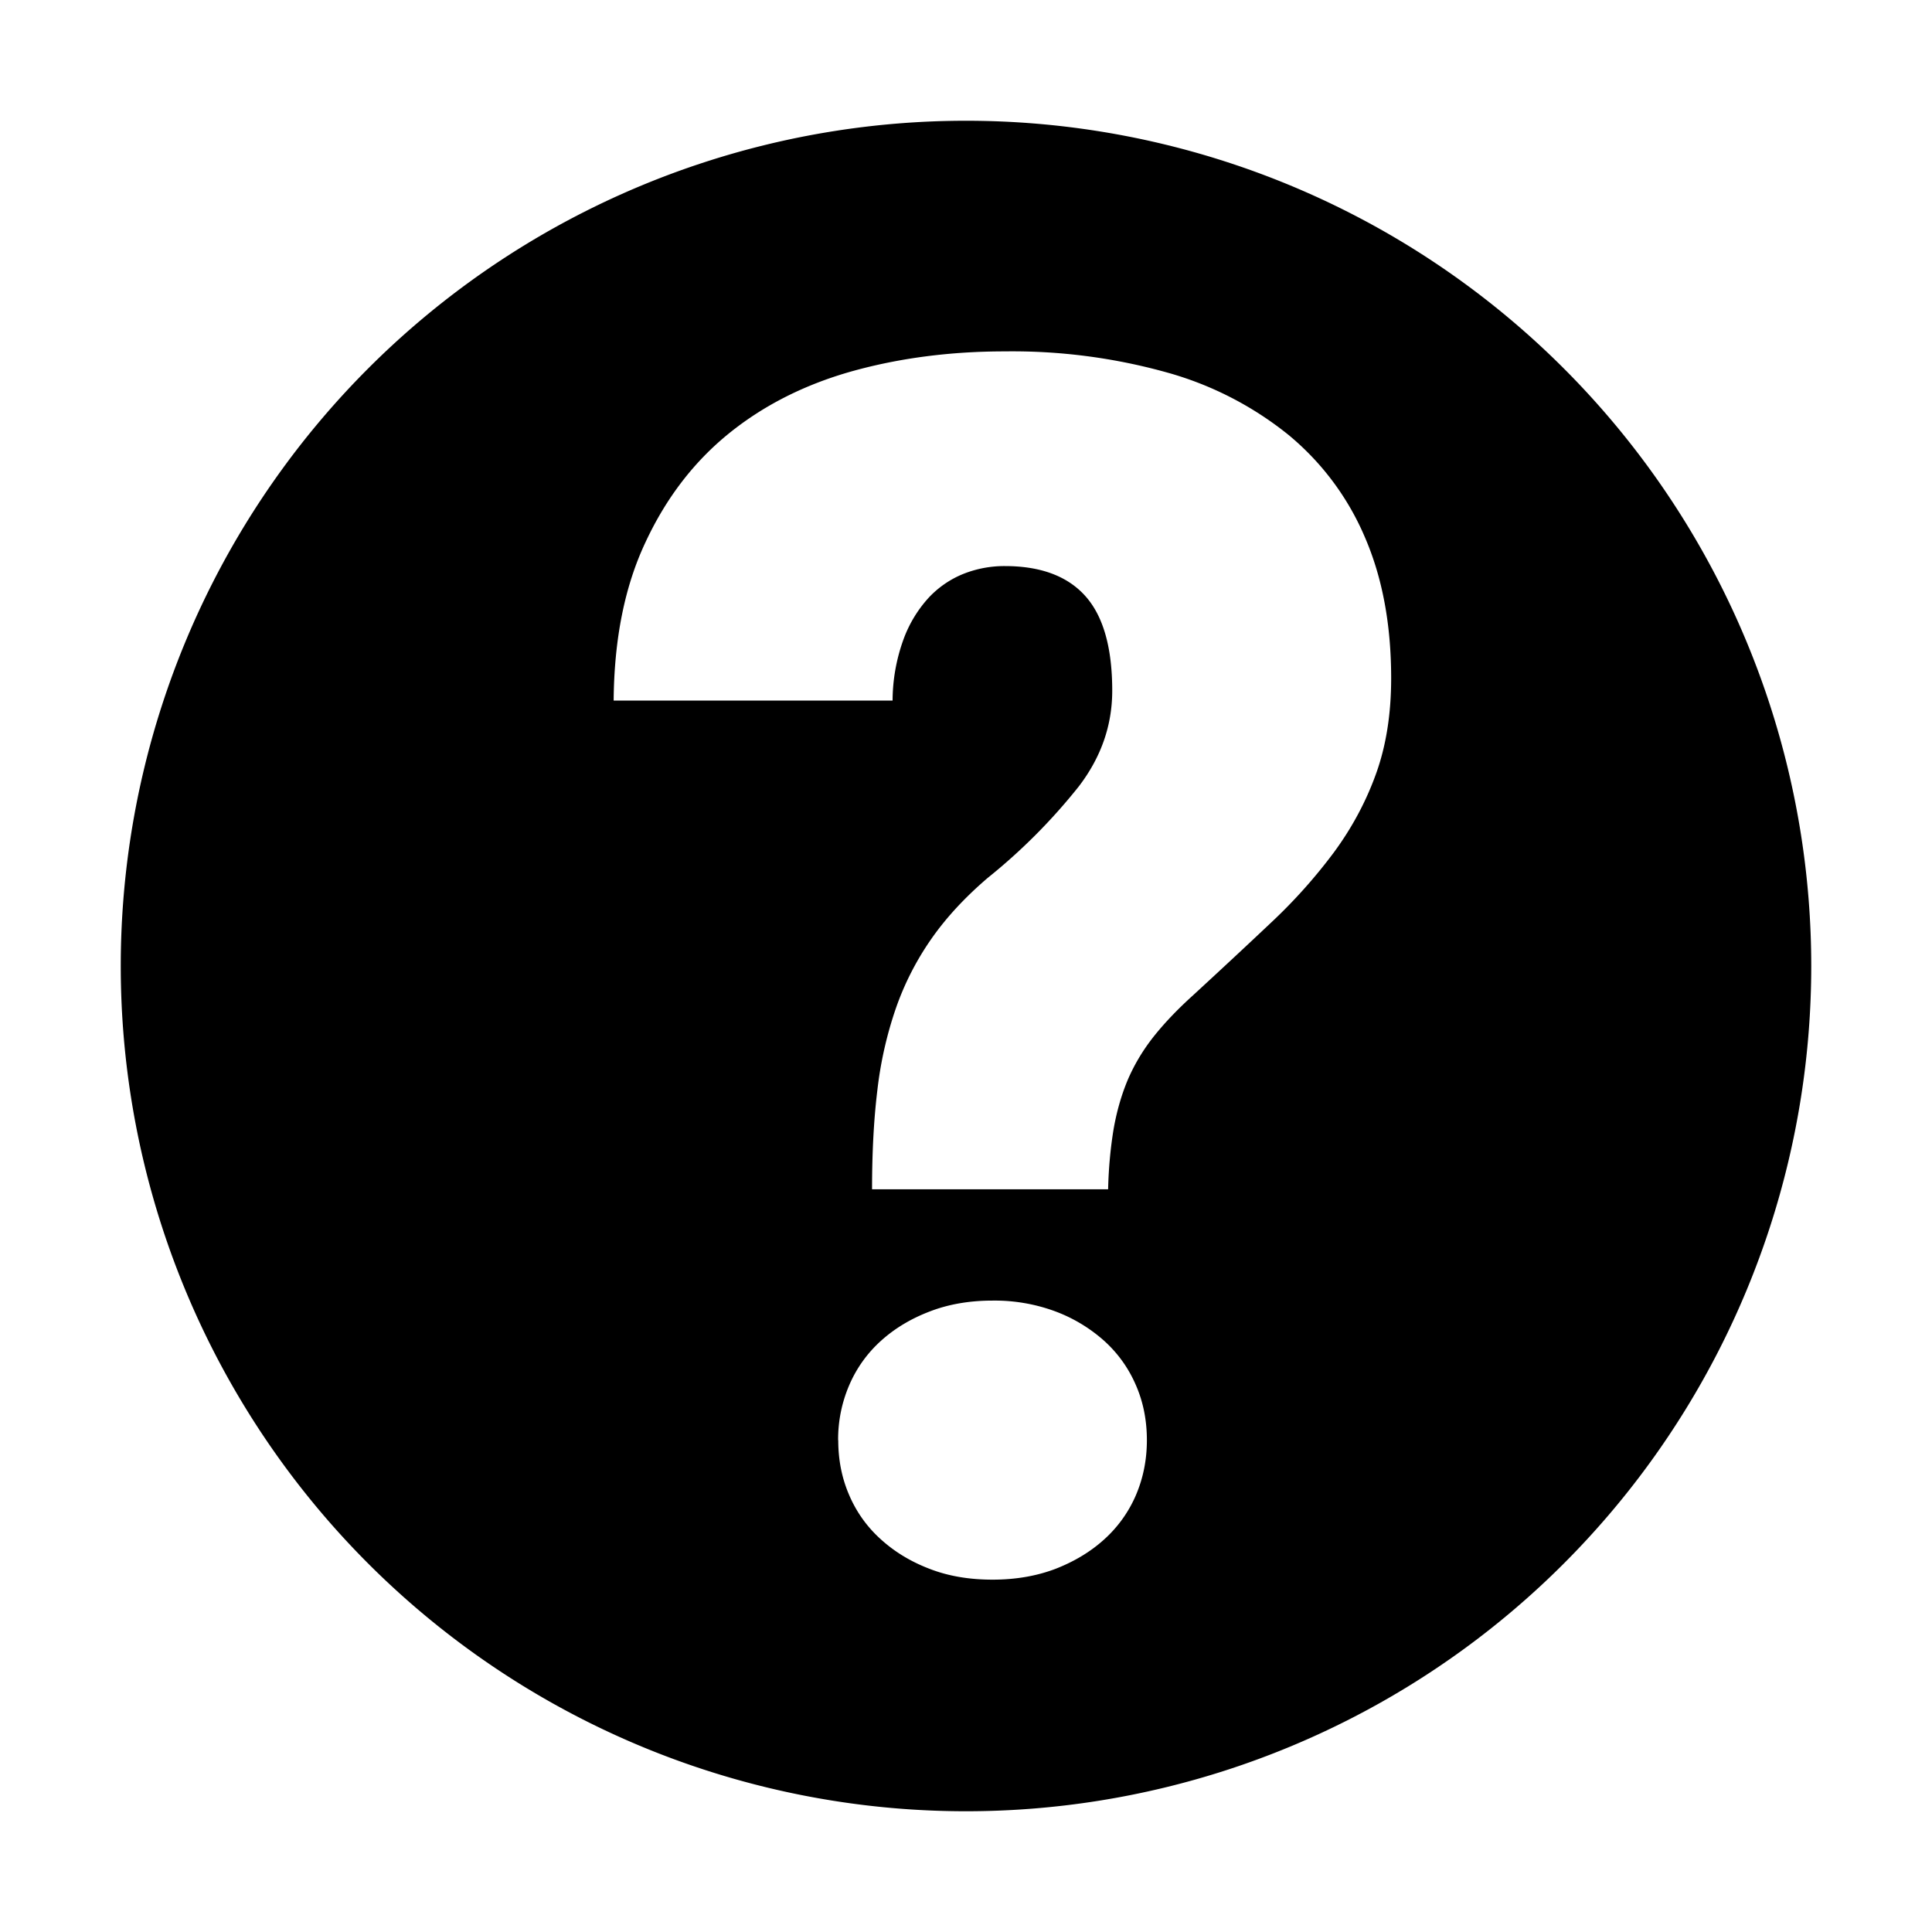 <svg width="16" height="16" viewBox="0 0 16 16" xmlns="http://www.w3.org/2000/svg" xmlns:xlink="http://www.w3.org/1999/xlink"><title>icn/question</title><defs><path d="M8 15A7 7 0 1 1 8 1a7 7 0 0 1 0 14zm-.778-5.151h1.955c.004-.178.02-.341.044-.49.025-.147.064-.284.116-.41.053-.125.123-.244.212-.358.09-.114.2-.23.332-.349.228-.21.442-.409.642-.598a4.4 4.4 0 0 0 .523-.584c.148-.201.265-.417.349-.65.084-.232.126-.497.126-.793 0-.442-.072-.832-.218-1.169a2.23 2.23 0 0 0-.633-.847 2.795 2.795 0 0 0-1.008-.517 4.761 4.761 0 0 0-1.34-.174c-.45 0-.872.055-1.264.164-.392.11-.733.282-1.022.516-.29.235-.52.535-.69.9-.172.364-.26.801-.264 1.312h2.31a1.5 1.5 0 0 1 .09-.506 1.04 1.04 0 0 1 .208-.345.806.806 0 0 1 .29-.199.92.92 0 0 1 .342-.064c.296 0 .519.083.667.249.148.166.222.427.222.783 0 .287-.092.551-.277.793a4.81 4.81 0 0 1-.755.758c-.187.16-.342.327-.465.503a2.356 2.356 0 0 0-.294.574 3.2 3.2 0 0 0-.154.68c-.03.246-.044.52-.044.82zm-.28 2.078c0 .164.03.316.092.458.061.141.149.263.263.365.114.103.248.184.403.243.155.06.328.089.52.089.191 0 .364-.03.52-.089.154-.06.289-.14.403-.243a1.05 1.05 0 0 0 .263-.365c.061-.142.092-.294.092-.458 0-.164-.03-.317-.092-.458a1.05 1.05 0 0 0-.263-.366 1.278 1.278 0 0 0-.404-.243 1.445 1.445 0 0 0-.52-.089c-.19 0-.364.03-.519.09-.155.059-.29.14-.403.242a1.05 1.05 0 0 0-.263.366 1.135 1.135 0 0 0-.093.458z" id="a"/></defs><use fill="#000" xlink:href="#a" fill-rule="evenodd"/></svg>